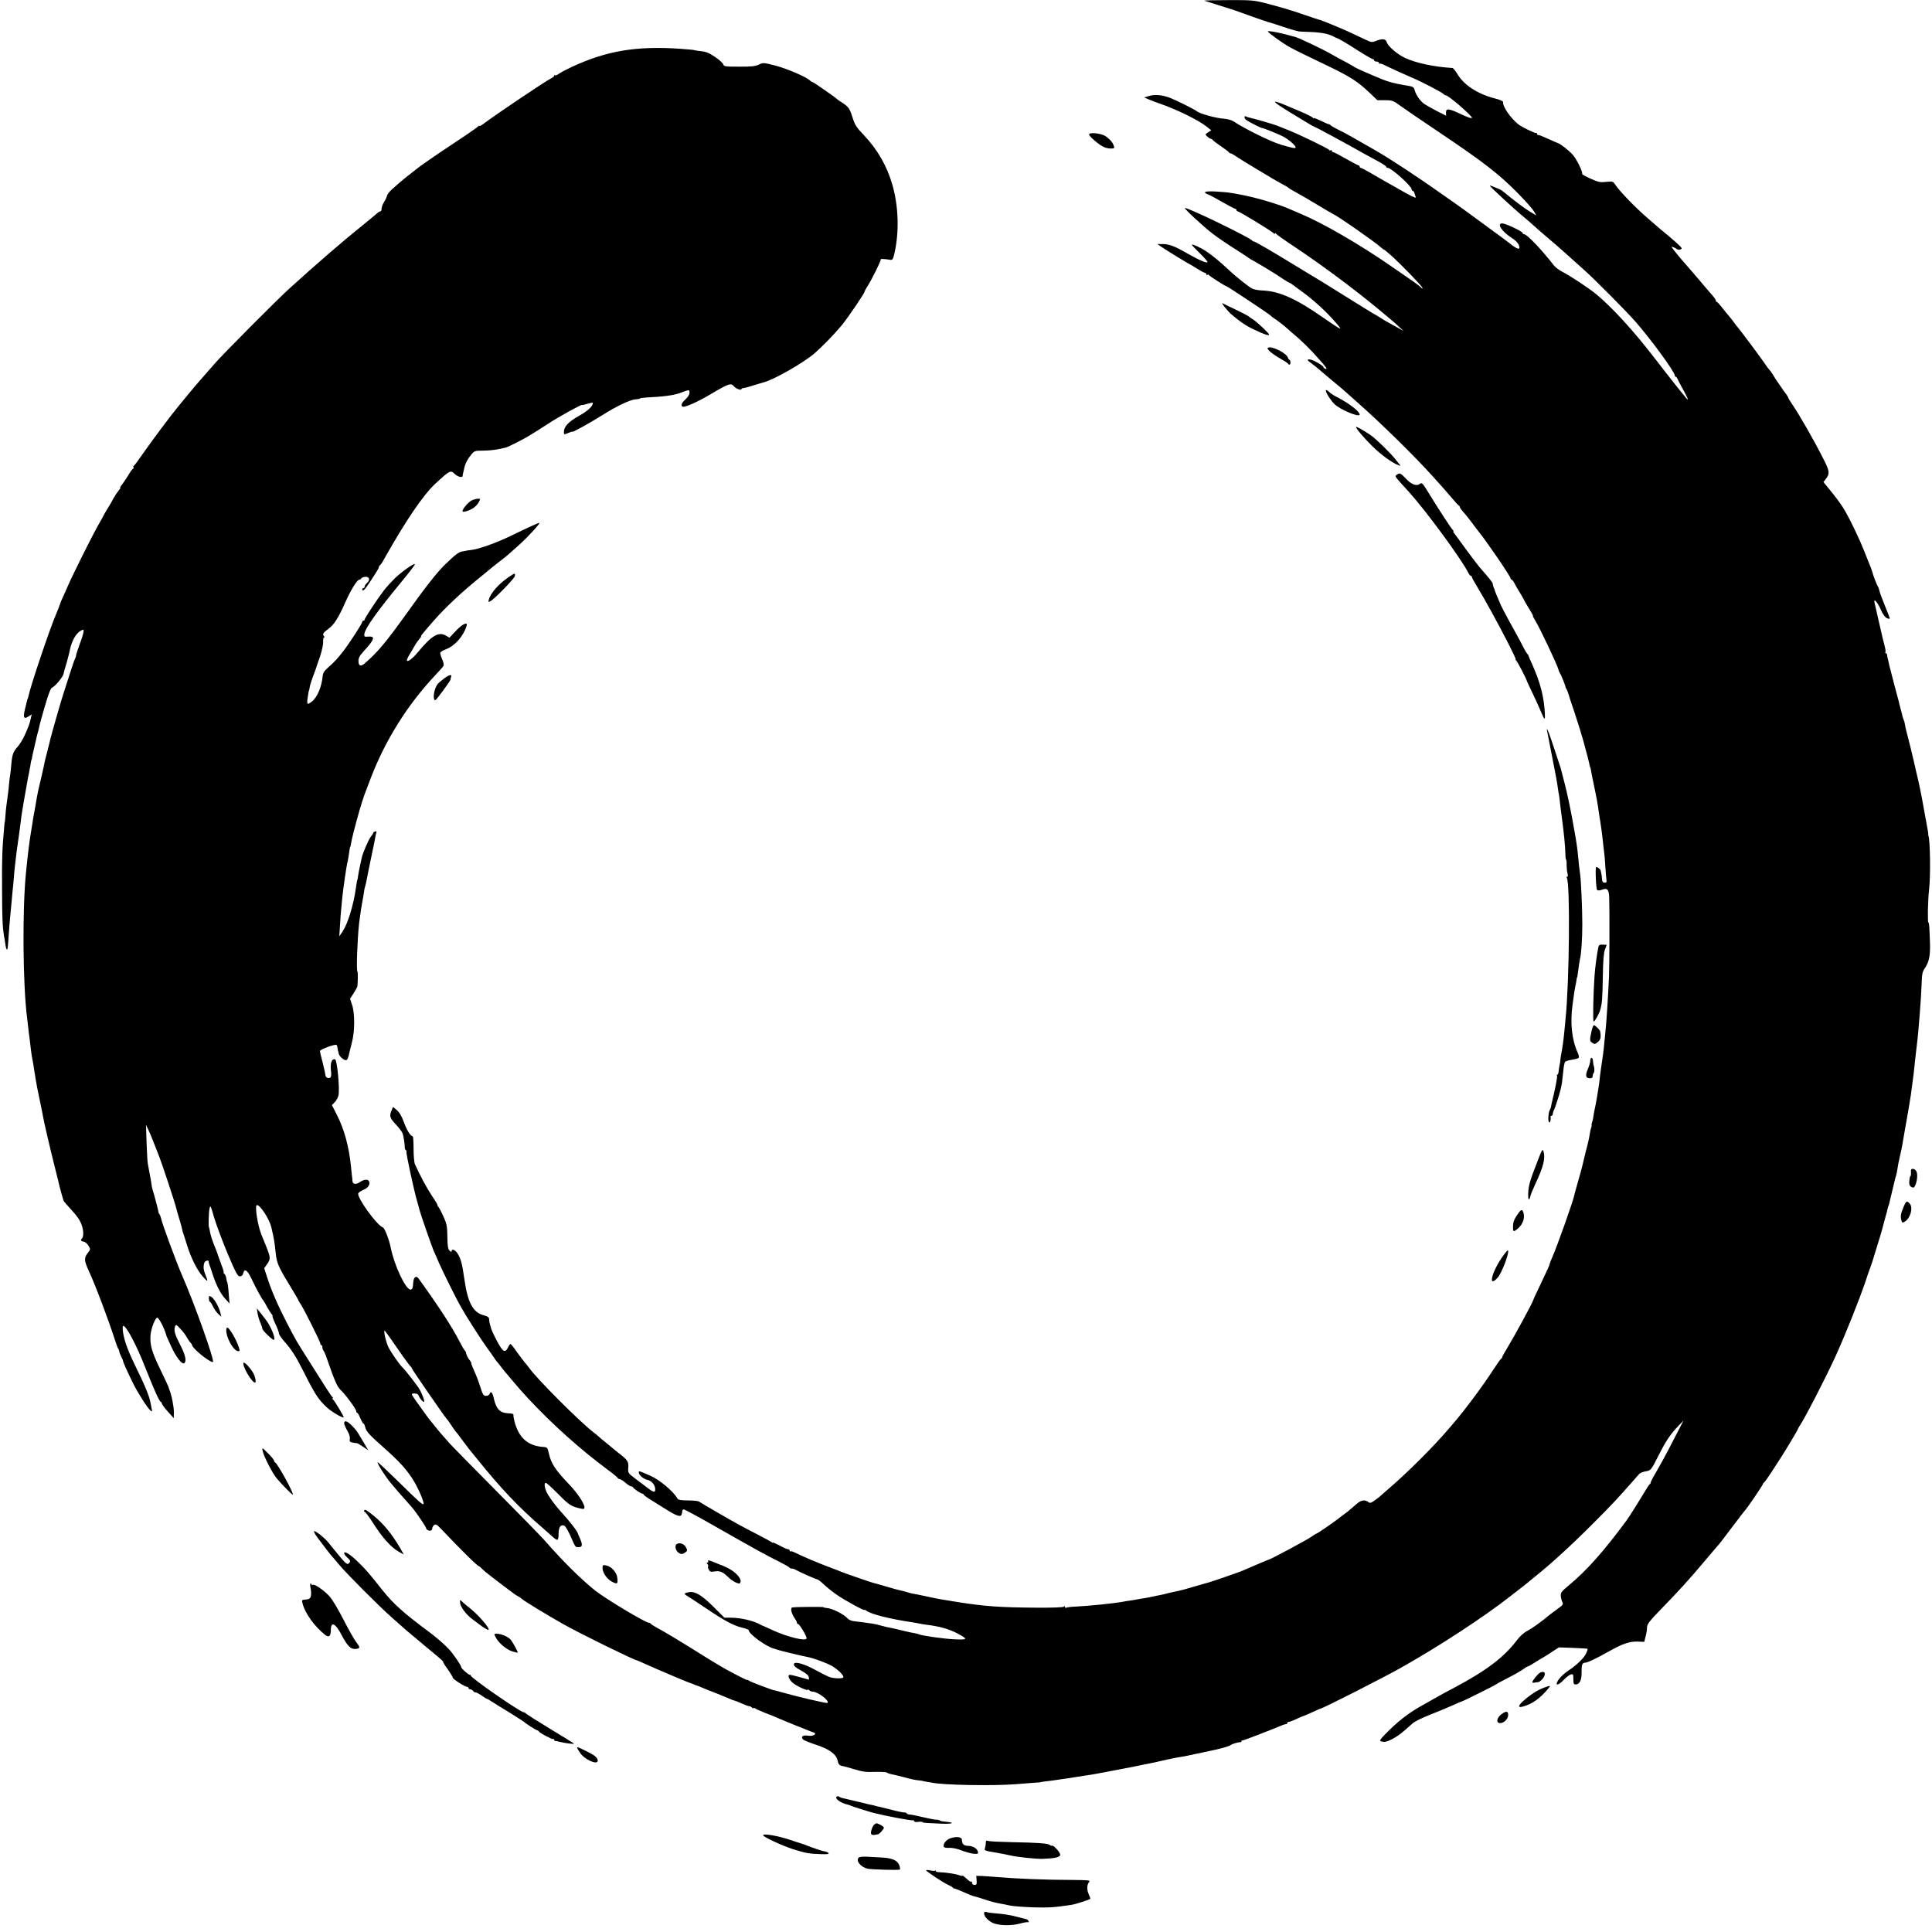 <?xml version="1.0" standalone="no"?>
<!DOCTYPE svg PUBLIC "-//W3C//DTD SVG 20010904//EN"
 "http://www.w3.org/TR/2001/REC-SVG-20010904/DTD/svg10.dtd">
<svg version="1.0" xmlns="http://www.w3.org/2000/svg"
 width="1600pt" height="1600pt" viewBox="0 0 1600 1600"
 preserveAspectRatio="xMidYMid meet">
<g transform="translate(0,1600) scale(0.1,-0.1)"
fill="#000000" stroke="none">
<path d="M9975 15994 c6 -2 60 -19 120 -38 61 -19 124 -39 140 -45 91 -33 241
-86 248 -87 4 -1 8 -2 10 -4 1 -1 9 -3 17 -5 8 -1 56 -17 107 -34 50 -17 102
-33 115 -35 13 -3 23 -5 23 -6 0 -1 44 -3 99 -5 94 -4 147 -15 191 -38 11 -6
22 -12 25 -12 12 -2 79 -41 180 -106 60 -38 114 -69 120 -69 5 0 10 -4 10 -10
0 -5 9 -10 20 -10 11 0 20 -5 20 -12 0 -6 3 -9 6 -5 3 3 22 -3 42 -13 39 -20
156 -73 232 -106 70 -29 233 -114 251 -130 8 -8 19 -14 24 -14 21 0 215 -168
215 -186 0 -8 -38 5 -109 39 -84 39 -106 40 -106 5 l1 -26 -76 38 c-41 22 -88
48 -103 58 -34 23 -71 76 -81 114 -6 28 -14 32 -81 42 -73 12 -136 28 -180 46
-99 40 -222 94 -231 101 -6 5 -40 24 -75 43 -35 18 -92 49 -126 69 -77 44
-280 140 -303 143 -3 0 -23 6 -45 12 -73 21 -175 40 -175 32 0 -10 126 -101
184 -132 28 -15 80 -42 116 -59 36 -17 124 -60 197 -95 188 -91 244 -127 344
-221 l66 -63 64 0 c61 0 67 -3 136 -53 39 -28 176 -122 305 -208 378 -254 503
-351 663 -514 61 -62 119 -128 129 -146 l19 -33 -49 29 c-41 24 -142 99 -219
164 -12 10 -27 20 -35 23 -8 4 -33 14 -55 23 -39 16 -38 14 32 -52 80 -76 180
-166 233 -209 19 -16 51 -43 70 -61 19 -17 46 -41 60 -53 14 -11 45 -39 70
-60 25 -21 56 -48 69 -59 12 -11 57 -51 99 -88 42 -37 98 -88 126 -113 79 -70
344 -337 416 -419 129 -146 330 -421 330 -451 0 -5 4 -10 8 -10 4 0 13 -12 19
-27 7 -16 25 -50 41 -78 15 -27 32 -59 36 -70 6 -18 5 -18 -7 -5 -20 22 -159
197 -257 325 -183 238 -360 431 -495 542 -62 50 -214 151 -278 183 -27 14 -58
38 -70 54 -95 123 -221 256 -244 256 -7 0 -13 4 -13 10 0 13 -142 80 -169 80
-48 0 -4 -67 78 -120 31 -19 53 -42 60 -61 15 -43 -11 -37 -79 18 -8 6 -42 32
-75 56 -33 24 -121 88 -195 143 -74 54 -154 113 -178 129 -24 17 -73 51 -110
77 -188 134 -439 299 -552 363 -178 103 -251 144 -305 170 -33 16 -63 34 -66
38 -3 5 -9 8 -13 8 -3 -1 -33 12 -66 28 -33 16 -60 26 -60 23 0 -4 -4 -2 -8 3
-4 6 -43 26 -87 45 -44 18 -104 44 -132 56 -29 13 -65 26 -80 30 -46 11 13
-29 255 -174 29 -18 55 -32 58 -32 2 0 62 -31 132 -69 128 -69 171 -93 272
-150 30 -17 85 -47 123 -67 37 -20 67 -40 67 -45 0 -5 5 -9 12 -9 30 0 198
-151 198 -177 0 -7 4 -13 9 -13 5 0 11 -8 14 -17 2 -10 8 -26 12 -35 5 -12
-25 1 -91 38 -55 31 -124 70 -154 87 -30 17 -88 50 -128 74 -41 24 -78 43 -83
43 -5 0 -9 5 -9 10 0 6 -4 10 -9 10 -4 0 -51 25 -104 55 -52 30 -100 55 -106
55 -6 0 -11 5 -11 11 0 5 -4 8 -9 5 -5 -4 -11 -3 -13 2 -4 10 -236 123 -333
162 -44 17 -89 36 -100 40 -23 10 -191 58 -223 65 -12 2 -26 6 -31 10 -18 11
-20 -12 -2 -27 18 -15 128 -71 133 -68 4 2 101 -36 163 -65 48 -22 115 -78
115 -96 0 -11 -27 -5 -125 24 -85 26 -295 129 -388 191 -16 11 -51 21 -81 23
-67 4 -206 43 -226 63 -10 10 -167 89 -216 108 -66 26 -129 32 -179 17 l-40
-12 40 -17 c22 -9 65 -26 95 -36 130 -44 315 -135 378 -185 l43 -34 -26 -17
c-26 -17 -26 -17 -6 -35 11 -11 24 -19 30 -19 5 0 11 -4 13 -8 2 -4 32 -28 68
-52 36 -25 67 -48 68 -52 2 -5 8 -8 14 -8 5 0 28 -13 51 -29 23 -15 85 -54
137 -85 52 -31 102 -61 110 -66 33 -21 146 -85 155 -89 6 -2 17 -9 25 -16 8
-7 40 -26 70 -42 30 -16 107 -61 170 -99 63 -38 119 -71 124 -73 41 -17 352
-234 404 -281 12 -11 22 -19 22 -16 0 2 26 -19 58 -47 83 -74 262 -259 262
-271 0 -8 -3 -8 -8 0 -4 6 -36 30 -71 55 -35 24 -114 79 -175 121 -264 183
-569 360 -756 438 -41 18 -88 38 -105 45 -59 26 -192 67 -285 90 -82 19 -119
27 -210 41 -8 1 -54 5 -102 8 -89 5 -114 -5 -63 -24 14 -5 69 -35 121 -65 53
-30 100 -55 105 -55 5 0 9 -4 9 -10 0 -5 5 -10 10 -10 12 0 267 -155 293 -178
9 -8 17 -11 17 -6 0 5 4 4 8 -2 4 -6 70 -53 147 -104 244 -163 496 -351 705
-524 46 -39 95 -80 109 -91 13 -11 40 -35 60 -54 l36 -33 -35 20 c-19 11 -57
32 -85 47 -27 15 -54 31 -60 35 -5 4 -26 17 -45 28 -37 20 -86 51 -362 223
-92 57 -176 109 -186 114 -9 6 -74 44 -142 86 -181 111 -324 194 -329 190 -2
-1 -7 1 -10 6 -19 26 -546 281 -558 270 -6 -7 163 -163 237 -218 41 -31 122
-86 180 -122 58 -37 110 -71 117 -77 7 -5 14 -10 16 -10 4 0 180 -105 217
-130 8 -5 32 -21 53 -35 21 -14 40 -25 43 -25 3 0 22 -12 42 -27 20 -16 41
-31 47 -35 112 -80 218 -177 302 -275 57 -66 48 -62 -117 52 -215 150 -355
213 -489 219 -36 1 -77 8 -91 16 -31 16 -140 103 -200 160 -60 57 -132 117
-178 147 -41 29 -122 66 -122 56 0 -3 29 -34 65 -69 36 -35 65 -68 65 -74 0
-14 -71 16 -165 70 -105 61 -156 80 -208 79 l-42 0 24 -17 c31 -23 242 -152
247 -152 2 0 28 -16 58 -35 30 -19 60 -35 66 -35 5 0 10 -5 10 -11 0 -5 4 -8
9 -5 5 4 11 3 13 -2 3 -8 135 -92 144 -92 8 0 351 -228 366 -243 7 -8 20 -18
29 -23 19 -11 85 -62 109 -84 8 -8 31 -28 50 -44 58 -47 144 -131 206 -202 69
-77 82 -96 59 -88 -8 3 -15 9 -15 13 0 11 -66 51 -99 61 -37 10 -41 -1 -8 -23
13 -9 60 -46 103 -84 44 -37 99 -84 123 -103 23 -19 55 -46 70 -60 15 -14 60
-54 101 -90 186 -164 464 -437 610 -599 41 -46 82 -91 90 -100 8 -9 40 -46 70
-81 30 -36 58 -66 63 -68 4 -2 7 -8 7 -12 0 -5 12 -22 26 -37 14 -15 46 -55
71 -88 24 -33 51 -68 59 -78 64 -78 264 -371 264 -387 0 -5 4 -10 8 -10 5 0
16 -15 25 -32 9 -18 28 -51 42 -73 14 -22 30 -51 37 -65 7 -14 27 -49 45 -77
18 -29 31 -53 28 -53 -3 0 5 -17 18 -37 39 -63 186 -374 193 -407 2 -10 7 -23
12 -30 9 -10 47 -105 47 -116 0 -3 4 -11 8 -17 5 -7 10 -21 13 -30 2 -10 27
-85 55 -168 27 -82 59 -184 70 -225 26 -94 51 -190 54 -210 2 -8 4 -15 5 -15
1 0 3 -9 5 -20 6 -37 15 -79 34 -170 10 -49 22 -110 25 -135 3 -25 8 -56 10
-70 12 -68 27 -178 31 -224 3 -28 8 -67 10 -87 3 -20 8 -74 10 -120 3 -46 7
-94 9 -106 4 -18 0 -23 -15 -23 -13 0 -20 7 -21 23 -2 26 -5 49 -8 60 -1 4 -3
12 -4 17 -1 10 -25 30 -37 30 -9 0 -2 -181 8 -191 5 -5 21 -4 41 3 44 17 57 1
59 -70 3 -106 2 -557 -2 -652 -8 -170 -20 -365 -30 -458 -13 -139 -17 -170
-21 -197 -11 -71 -24 -163 -29 -215 -5 -43 -25 -163 -35 -210 -6 -25 -12 -58
-14 -75 -2 -16 -6 -37 -10 -46 -4 -9 -6 -20 -5 -25 1 -5 0 -16 -4 -24 -3 -8
-8 -28 -10 -45 -7 -42 -15 -80 -34 -150 -8 -33 -16 -67 -18 -75 -7 -34 -38
-149 -56 -209 -10 -34 -21 -73 -23 -85 -10 -49 -141 -419 -182 -511 -10 -22
-19 -45 -20 -51 -2 -14 -17 -45 -85 -189 -29 -60 -53 -112 -53 -115 -5 -21
-147 -283 -214 -394 -23 -37 -42 -72 -42 -76 0 -5 -3 -10 -8 -12 -4 -1 -32
-41 -63 -88 -84 -131 -236 -335 -328 -442 -11 -13 -29 -34 -41 -48 -126 -148
-338 -360 -495 -495 -38 -33 -72 -62 -75 -66 -3 -3 -22 -18 -43 -33 -26 -20
-41 -25 -50 -19 -32 26 -62 23 -102 -12 -64 -56 -80 -69 -110 -90 -15 -11 -39
-29 -54 -41 -40 -31 -161 -114 -167 -114 -3 0 -25 -13 -49 -30 -39 -27 -333
-184 -345 -185 -4 0 -89 -36 -225 -95 -28 -12 -257 -91 -275 -95 -8 -2 -60
-17 -116 -33 -55 -17 -114 -33 -130 -36 -16 -3 -49 -10 -74 -16 -25 -7 -54
-13 -65 -16 -11 -2 -31 -6 -45 -9 -56 -12 -76 -16 -100 -20 -14 -2 -41 -6 -60
-10 -19 -4 -46 -8 -60 -10 -14 -2 -38 -5 -55 -9 -81 -15 -288 -36 -396 -41
-37 -1 -72 -6 -78 -9 -6 -4 -11 -1 -11 6 0 8 -3 9 -8 3 -4 -7 -91 -10 -237 -9
-291 2 -419 11 -635 45 -163 26 -159 25 -275 50 -55 12 -107 22 -115 23 -8 2
-25 6 -37 10 -12 4 -30 9 -40 11 -26 5 -119 31 -178 49 -27 8 -52 15 -55 15
-7 0 -239 80 -265 91 -11 5 -56 22 -100 39 -96 35 -236 95 -287 121 -20 10
-39 16 -42 13 -3 -4 -6 -1 -6 5 0 7 -6 12 -14 12 -8 0 -40 14 -70 31 -31 16
-56 27 -56 24 0 -3 -6 -1 -13 5 -6 5 -59 34 -117 64 -135 69 -184 97 -321 176
-111 65 -131 76 -159 94 -8 6 -50 10 -93 10 -65 1 -80 4 -89 19 -31 56 -147
153 -223 186 -96 42 -95 42 -95 27 0 -21 38 -54 70 -61 36 -8 63 -39 66 -75 2
-34 -12 -32 -66 10 -19 14 -63 48 -98 74 -62 47 -62 48 -59 92 4 49 -5 63 -78
119 -21 17 -49 39 -61 50 -13 11 -36 30 -51 42 -15 12 -37 30 -48 40 -11 10
-33 29 -50 41 -117 91 -473 447 -533 534 -9 13 -24 31 -33 41 -9 10 -39 50
-66 87 -26 38 -51 69 -55 70 -4 0 -13 -12 -20 -27 -24 -51 -43 -41 -91 49 -25
46 -48 97 -52 113 -5 17 -9 33 -10 38 -2 4 -3 17 -4 30 -1 18 -10 25 -47 35
-87 23 -131 106 -158 297 -18 127 -29 170 -56 213 -19 31 -50 44 -50 20 0 -8
-6 -6 -17 5 -13 13 -17 37 -18 114 -1 84 -5 107 -30 163 -16 36 -35 73 -43 83
-8 9 -12 17 -9 17 3 0 -18 36 -48 80 -45 69 -95 162 -139 259 -6 13 -11 71
-11 127 0 57 -3 104 -7 104 -18 0 -48 48 -73 116 -18 50 -37 82 -58 100 l-32
27 -12 -29 c-20 -47 -15 -63 36 -117 27 -29 52 -62 56 -75 8 -28 18 -90 17
-114 0 -10 4 -20 9 -23 5 -4 7 -10 5 -14 -5 -8 63 -324 89 -411 9 -30 17 -62
19 -70 8 -33 100 -297 116 -335 10 -22 31 -69 46 -105 33 -75 142 -295 177
-356 49 -88 161 -262 215 -338 31 -43 62 -86 67 -95 6 -9 12 -18 15 -21 3 -3
21 -25 40 -50 19 -25 37 -47 40 -50 3 -3 28 -32 55 -65 163 -196 390 -418 620
-606 44 -36 116 -92 160 -125 44 -32 84 -65 88 -71 4 -7 14 -13 20 -13 7 0 28
-13 47 -30 19 -16 40 -29 47 -30 6 0 13 -3 15 -7 5 -12 66 -53 78 -53 5 0 10
-3 10 -7 0 -5 30 -26 66 -48 36 -22 86 -54 112 -70 81 -52 123 -69 133 -54 5
8 9 22 9 32 0 9 6 17 13 17 6 0 116 -59 242 -131 364 -207 437 -247 555 -306
41 -21 77 -41 78 -45 2 -5 10 -8 18 -8 8 0 22 -4 32 -10 34 -19 171 -80 181
-80 5 0 29 -18 53 -41 23 -22 70 -60 103 -83 61 -44 235 -139 235 -129 0 3 6
1 13 -5 36 -29 193 -69 381 -97 21 -3 48 -8 60 -11 12 -2 37 -7 56 -9 108 -13
191 -36 260 -73 89 -48 86 -53 -25 -48 -90 4 -278 31 -296 42 -4 2 -20 6 -36
9 -15 2 -46 9 -68 14 -59 15 -138 33 -155 35 -8 2 -34 8 -56 14 -23 7 -54 14
-70 16 -52 8 -118 16 -153 20 -19 2 -42 12 -51 22 -30 35 -127 84 -172 87 -16
1 -28 4 -28 7 0 4 -222 3 -258 -2 -19 -2 -8 -51 18 -88 11 -15 20 -33 20 -39
0 -6 4 -11 10 -11 11 0 70 -98 70 -117 0 -29 -158 9 -289 70 -36 17 -68 31
-71 32 -3 0 -14 6 -25 12 -59 32 -163 56 -243 56 l-53 0 -87 87 c-97 97 -152
131 -202 125 -42 -6 -50 -14 -25 -28 11 -6 82 -52 157 -103 157 -106 231 -146
306 -164 28 -6 52 -16 52 -20 0 -32 151 -141 213 -154 7 -2 19 -6 27 -9 16 -6
209 -53 250 -60 48 -9 156 -49 200 -74 50 -29 102 -81 94 -94 -7 -13 -83 -10
-119 4 -17 7 -69 33 -116 59 -84 46 -161 69 -172 51 -10 -15 7 -31 63 -61 36
-20 56 -37 58 -51 2 -11 2 -21 0 -21 -2 0 -35 9 -73 20 -38 11 -76 20 -82 20
-22 0 -14 -30 15 -60 25 -27 132 -78 132 -63 0 4 5 2 12 -5 7 -7 20 -12 30
-12 42 0 144 -79 120 -93 -7 -5 -267 56 -377 88 -33 10 -60 17 -60 16 0 -5
-201 71 -212 80 -7 6 -13 9 -13 6 0 -5 -58 24 -175 87 -27 15 -93 54 -145 86
-226 142 -364 225 -435 263 -22 12 -43 26 -46 30 -3 5 -10 8 -15 8 -25 -2
-356 197 -443 265 -119 95 -270 244 -427 424 -27 30 -205 213 -396 405 -191
193 -360 364 -375 381 -54 60 -102 115 -130 151 -15 20 -33 41 -38 47 -10 10
-83 112 -133 183 -28 40 -28 43 3 43 15 0 28 -7 32 -17 8 -23 33 -53 44 -53
10 0 -16 71 -40 110 -15 26 -121 161 -132 170 -22 16 -103 132 -123 175 -20
41 -41 135 -31 135 4 0 68 -90 150 -210 33 -47 63 -86 67 -88 4 -2 8 -8 8 -13
0 -8 275 -406 289 -419 4 -3 20 -25 36 -50 16 -25 32 -47 35 -50 4 -3 33 -41
65 -85 33 -44 64 -85 70 -91 5 -7 26 -31 45 -55 197 -245 347 -403 540 -569
41 -36 81 -71 88 -78 40 -36 47 -33 48 25 1 55 14 76 43 70 14 -2 43 -54 76
-134 10 -24 22 -44 27 -44 50 -8 58 9 32 68 -9 21 -18 40 -18 43 -5 20 -69
103 -140 180 -52 57 -107 133 -122 169 -16 39 -18 71 -4 71 6 0 52 -42 103
-93 89 -91 109 -104 190 -121 21 -5 27 -3 27 11 0 31 -56 115 -120 183 -124
130 -155 178 -175 265 -11 47 -13 50 -46 52 -128 9 -202 75 -238 210 -6 23
-10 48 -9 55 2 9 -12 13 -47 14 -63 3 -95 35 -114 117 -12 56 -26 72 -37 42
-4 -8 -17 -15 -29 -15 -20 0 -27 10 -45 67 -21 65 -31 91 -64 166 -8 17 -14
35 -13 38 1 4 -5 15 -14 25 -14 17 -30 50 -30 64 0 3 -6 12 -13 20 -7 8 -26
43 -44 77 -57 112 -171 287 -334 513 -22 31 -44 14 -46 -35 -2 -39 -8 -55 -22
-55 -41 0 -137 205 -165 352 -13 64 -50 158 -64 163 -48 15 -217 248 -204 282
3 8 23 21 44 30 39 15 59 49 44 72 -10 17 -44 13 -75 -9 -31 -22 -60 -18 -61
9 0 9 -2 27 -4 41 -1 14 -6 52 -9 85 -16 158 -55 303 -116 422 l-41 81 25 26
c13 15 26 39 29 54 12 58 -11 293 -28 299 -28 8 -42 -32 -34 -97 6 -43 -1 -61
-22 -58 -15 2 -23 11 -25 28 -1 14 -12 61 -23 104 -12 44 -21 85 -21 92 0 13
127 60 137 50 4 -3 7 -16 9 -29 1 -12 3 -22 4 -22 1 0 3 -9 5 -20 4 -22 40
-55 60 -55 11 0 20 19 30 70 2 8 11 44 20 80 24 89 24 239 1 307 l-17 52 28
43 c15 24 30 50 32 58 5 24 6 122 1 125 -10 6 -1 262 14 400 5 45 22 157 30
195 3 14 7 41 10 60 2 19 7 42 10 50 3 8 7 26 10 40 2 14 18 93 35 175 18 83
34 164 37 180 2 17 7 38 10 47 4 13 1 16 -10 12 -9 -3 -16 -9 -16 -14 0 -4 -9
-17 -19 -29 -17 -20 -68 -138 -75 -174 -1 -6 -8 -38 -15 -69 -7 -32 -14 -70
-16 -85 -2 -16 -4 -28 -5 -28 -2 0 -7 -27 -13 -72 -21 -145 -67 -294 -112
-361 l-25 -36 5 80 c4 74 6 104 20 244 8 77 35 261 41 283 3 10 8 35 11 55 9
65 11 77 13 77 2 0 6 18 14 64 9 46 63 245 83 306 10 28 18 52 18 55 2 6 5 14
57 150 120 312 303 603 528 843 36 38 69 75 73 83 4 8 0 31 -12 56 -10 23 -17
47 -14 54 2 6 24 19 48 28 73 28 143 107 169 193 12 38 -34 16 -90 -43 l-52
-55 -29 17 c-61 35 -118 1 -233 -138 -45 -55 -90 -87 -90 -65 0 7 11 30 25 52
13 22 31 54 41 70 9 17 26 40 37 53 11 12 18 22 14 22 -6 0 6 16 101 125 97
112 245 250 401 375 24 19 52 42 61 50 9 8 45 37 81 65 74 57 63 48 171 145
74 67 177 180 164 180 -8 0 -94 -39 -236 -108 -127 -61 -266 -110 -330 -117
-19 -2 -35 -4 -35 -5 0 -1 -15 -3 -33 -6 -31 -4 -59 -24 -151 -114 -59 -56
-169 -197 -311 -397 -171 -239 -247 -330 -352 -419 -26 -22 -44 -20 -48 6 -5
36 3 54 43 98 88 95 97 124 40 120 -34 -3 -38 -1 -36 19 5 49 101 184 322 452
56 68 100 126 97 129 -9 9 -115 -67 -170 -121 -29 -29 -68 -72 -87 -97 -50
-65 -159 -229 -159 -240 0 -6 -4 -10 -10 -10 -5 0 -10 -4 -10 -10 0 -13 -103
-172 -155 -240 -49 -63 -74 -91 -130 -140 -30 -26 -41 -45 -43 -70 -8 -88 -45
-175 -88 -209 -37 -29 -43 -27 -38 17 5 40 12 77 14 77 1 0 3 11 5 25 2 14 14
52 26 85 13 33 24 65 26 70 1 6 16 49 33 97 16 49 28 103 26 123 -1 19 2 35 7
35 5 0 5 6 -1 13 -13 16 -7 26 40 61 46 34 81 91 137 216 45 103 99 190 118
190 6 0 13 5 15 10 2 6 16 11 32 13 36 3 44 -26 15 -51 -10 -9 -19 -22 -19
-29 0 -7 -4 -13 -10 -13 -5 0 -10 -4 -10 -10 0 -25 22 -5 62 58 64 97 75 116
76 126 0 5 4 12 9 15 5 3 21 26 34 51 180 320 323 530 425 625 119 110 126
114 160 80 23 -23 63 -34 65 -17 0 4 2 14 4 22 2 8 7 28 10 44 8 37 28 76 60
114 24 28 30 30 93 30 37 0 93 5 124 11 32 7 61 13 65 14 17 3 150 70 198 100
28 16 95 60 150 95 91 60 285 167 285 158 0 -2 20 2 45 10 25 7 45 11 45 8 0
-28 -40 -66 -115 -108 -89 -50 -125 -89 -125 -134 0 -22 1 -22 35 -8 19 8 35
13 35 11 0 -8 142 70 245 135 122 77 235 131 281 133 19 1 34 4 34 7 0 3 24 6
53 8 141 7 225 18 278 37 80 30 79 30 79 3 0 -15 -13 -37 -34 -56 -33 -30 -41
-54 -21 -60 21 -6 126 41 238 108 142 84 161 90 185 61 17 -21 62 -37 62 -23
0 4 9 8 21 9 12 1 51 12 87 24 37 11 72 22 77 23 80 19 330 161 423 242 64 56
165 160 222 229 52 63 199 280 190 280 -2 0 8 18 22 41 40 62 118 221 112 227
-5 5 41 2 81 -5 16 -2 21 6 32 52 41 178 35 394 -18 574 -44 152 -123 289
-233 405 -64 67 -76 85 -97 152 -24 76 -32 87 -108 134 -9 6 -18 13 -21 16
-12 13 -193 139 -200 139 -5 0 -15 6 -22 13 -28 29 -191 99 -287 124 -98 25
-101 25 -137 8 -30 -14 -63 -18 -163 -17 -116 0 -125 1 -132 20 -4 11 -35 39
-68 61 -45 31 -74 43 -113 47 -29 3 -55 7 -58 9 -3 2 -54 6 -115 11 -363 25
-611 -16 -899 -150 -43 -20 -91 -45 -106 -56 -15 -11 -30 -17 -34 -13 -3 3 -6
2 -6 -4 0 -5 -12 -15 -26 -22 -38 -17 -462 -302 -561 -377 -18 -14 -33 -21
-33 -17 0 4 -4 3 -8 -2 -4 -6 -81 -60 -172 -120 -91 -60 -199 -133 -240 -162
-82 -57 -81 -57 -126 -93 -18 -14 -46 -36 -64 -50 -17 -14 -41 -34 -54 -45
-12 -11 -39 -35 -60 -53 -20 -18 -39 -42 -41 -53 -2 -11 -13 -35 -25 -53 -11
-18 -20 -43 -20 -55 0 -11 -4 -21 -9 -21 -5 0 -16 -6 -23 -12 -7 -7 -60 -51
-118 -98 -178 -143 -387 -324 -614 -530 -94 -84 -554 -547 -616 -619 -30 -35
-74 -85 -96 -110 -23 -25 -70 -80 -104 -121 -34 -41 -78 -95 -98 -119 -63 -75
-224 -291 -297 -396 -38 -55 -73 -102 -77 -103 -5 -2 -6 -8 -2 -13 3 -5 2 -9
-3 -9 -4 0 -21 -23 -38 -51 -16 -28 -41 -64 -53 -80 -13 -16 -20 -29 -16 -29
4 0 -2 -10 -13 -22 -11 -13 -30 -41 -42 -63 -11 -22 -32 -58 -46 -80 -14 -22
-28 -46 -32 -54 -3 -8 -30 -56 -58 -105 -43 -76 -206 -403 -235 -471 -5 -11
-23 -51 -40 -90 -18 -38 -33 -74 -34 -80 -4 -14 -16 -45 -31 -80 -52 -119
-214 -601 -230 -683 -2 -9 -4 -17 -5 -17 -2 0 -2 -1 -23 -87 -17 -70 -10 -87
28 -62 l28 18 -7 -29 c-10 -48 -19 -72 -53 -147 -14 -31 -39 -71 -55 -90 -39
-43 -47 -66 -54 -146 -3 -37 -8 -78 -10 -92 -3 -14 -7 -46 -9 -71 -2 -26 -6
-64 -9 -85 -12 -83 -18 -131 -21 -179 -2 -27 -4 -50 -5 -50 -1 0 -3 -13 -4
-30 -17 -181 -21 -270 -19 -515 1 -257 3 -316 16 -400 3 -14 8 -47 12 -73 8
-53 17 -55 21 -5 11 150 15 209 19 243 2 22 7 69 10 105 3 36 7 81 9 100 3 19
7 71 11 115 3 44 8 91 10 105 2 14 6 52 10 85 4 32 8 66 10 75 3 16 13 92 21
150 9 76 15 116 19 140 3 14 7 39 9 55 6 35 34 191 39 220 3 11 8 38 12 60 5
22 9 48 10 58 2 9 3 18 4 20 2 1 5 13 7 26 2 14 11 54 20 90 9 37 17 74 19 84
2 10 7 27 10 37 3 10 8 29 10 42 2 13 23 89 47 171 31 106 48 149 60 153 22 7
87 85 93 110 2 11 13 51 25 89 11 39 23 84 26 100 12 66 40 128 73 157 20 17
37 26 42 21 6 -6 -5 -48 -26 -104 -19 -52 -35 -100 -35 -107 0 -7 -4 -20 -10
-30 -5 -9 -25 -69 -45 -132 -20 -63 -43 -133 -50 -155 -17 -50 -104 -354 -109
-380 -2 -11 -14 -58 -26 -105 -13 -47 -24 -94 -25 -105 -2 -11 -11 -51 -20
-90 -9 -38 -18 -77 -20 -85 -2 -8 -6 -26 -9 -40 -7 -31 -15 -75 -21 -115 -3
-16 -7 -41 -10 -55 -3 -14 -8 -41 -11 -60 -2 -19 -9 -60 -14 -90 -16 -94 -28
-185 -45 -360 -31 -308 -26 -928 10 -1205 3 -22 7 -60 10 -85 2 -25 7 -61 10
-80 2 -19 7 -57 10 -85 3 -27 8 -59 10 -70 3 -11 7 -38 11 -60 3 -22 8 -51 10
-65 3 -14 6 -36 8 -50 7 -44 16 -92 37 -190 11 -52 22 -106 24 -120 4 -32 67
-301 101 -434 14 -55 27 -108 29 -116 8 -41 38 -146 43 -157 4 -6 27 -33 52
-60 58 -62 84 -100 98 -142 15 -44 15 -94 0 -109 -14 -14 -7 -22 19 -26 10 -2
26 -16 36 -33 17 -29 17 -31 -5 -58 -33 -42 -32 -65 6 -147 55 -119 160 -395
224 -593 9 -27 18 -52 22 -55 3 -3 6 -13 8 -22 1 -9 9 -30 17 -45 8 -15 15
-32 15 -36 0 -10 29 -74 81 -181 40 -81 119 -205 146 -228 14 -11 15 -9 8 21
-4 18 -8 39 -9 45 -10 57 -46 143 -131 316 -60 124 -91 210 -98 283 -2 20 -1
37 4 37 25 0 109 -159 182 -345 71 -180 118 -285 129 -285 4 0 8 -6 8 -12 0
-7 22 -38 50 -68 l49 -55 1 50 c0 45 -19 144 -37 185 -3 8 -7 20 -8 25 -2 6
-32 71 -68 145 -70 145 -85 198 -81 277 3 57 41 156 58 150 16 -5 64 -102 75
-152 1 -3 17 -38 36 -80 42 -93 93 -159 111 -144 21 17 9 70 -35 154 -44 86
-53 118 -41 150 7 18 10 17 44 -20 21 -22 45 -53 53 -70 9 -16 22 -35 29 -43
8 -7 14 -16 14 -20 0 -26 141 -142 173 -142 20 0 -151 481 -258 725 -46 106
-164 425 -171 465 -3 13 -9 29 -14 35 -4 5 -8 12 -7 15 1 5 -39 159 -50 190
-3 8 -7 29 -9 45 -2 17 -6 41 -9 55 -3 14 -8 40 -11 59 -3 18 -8 43 -10 55 -3
11 -7 89 -10 171 l-5 150 19 -40 c11 -22 34 -78 52 -125 18 -47 37 -94 41
-105 13 -29 130 -383 134 -404 2 -10 13 -48 24 -86 12 -37 23 -79 27 -94 6
-31 9 -41 17 -61 3 -8 15 -46 27 -85 29 -96 82 -203 126 -253 20 -24 39 -41
41 -39 2 2 -5 24 -15 48 -18 44 -20 73 -9 103 6 16 39 23 35 9 0 -5 2 -15 5
-23 3 -8 16 -44 27 -80 30 -93 66 -163 106 -207 l35 -38 -6 70 c-4 64 -11 110
-15 110 -1 0 -4 13 -6 30 -3 16 -11 33 -17 37 -7 4 -9 8 -5 8 4 0 -4 30 -19
67 -14 38 -26 73 -28 78 -1 6 -8 24 -14 40 -32 76 -49 128 -55 170 -2 11 -4
20 -5 20 -6 0 -3 125 4 155 7 33 9 29 39 -75 18 -60 68 -194 111 -297 68 -160
83 -188 101 -188 15 0 24 8 28 25 11 43 34 28 70 -47 36 -77 87 -170 97 -178
3 -3 16 -25 29 -50 14 -25 31 -53 39 -62 8 -10 11 -18 8 -18 -3 0 7 -28 23
-63 17 -34 30 -70 30 -79 0 -10 21 -41 46 -69 60 -67 99 -130 161 -254 90
-179 119 -224 187 -288 38 -36 133 -93 142 -85 5 5 -77 141 -90 150 -7 5 -7 8
-1 8 6 0 6 3 0 8 -10 6 -56 78 -227 350 -77 122 -74 116 -157 276 -69 133
-126 264 -160 372 l-23 71 26 37 c28 42 27 52 -12 150 -16 39 -33 80 -37 91
-33 82 -57 245 -37 245 28 0 103 -116 119 -183 23 -99 27 -123 37 -222 8 -72
23 -108 102 -238 46 -75 84 -140 84 -143 0 -3 9 -18 19 -33 26 -37 164 -313
164 -328 0 -7 4 -13 9 -13 4 0 8 -8 8 -18 0 -10 4 -22 9 -27 4 -6 13 -23 19
-40 72 -208 94 -259 121 -284 38 -34 131 -160 131 -177 0 -8 4 -14 8 -14 4 0
16 -20 26 -45 11 -25 22 -45 27 -45 4 0 10 -14 14 -30 7 -34 34 -63 149 -165
134 -118 201 -192 256 -285 40 -67 86 -178 77 -186 -8 -8 -43 24 -215 193 -86
84 -159 153 -164 153 -11 0 57 -109 105 -168 34 -41 81 -96 175 -201 33 -36
122 -168 122 -179 0 -12 29 -24 41 -16 5 3 9 11 9 18 0 8 7 19 15 26 13 11 23
5 62 -36 165 -174 297 -304 309 -304 2 0 17 -12 32 -28 15 -15 77 -64 137
-109 61 -46 115 -87 121 -91 5 -5 21 -15 35 -22 13 -7 26 -16 29 -20 9 -12
214 -137 346 -211 136 -77 589 -299 608 -299 2 0 37 -15 78 -34 70 -32 348
-150 358 -152 3 0 18 -6 33 -12 16 -7 30 -12 31 -12 2 0 21 -8 42 -17 22 -9
41 -17 44 -18 13 -4 133 -52 179 -72 18 -9 39 -16 45 -17 6 -1 33 -12 60 -24
27 -12 54 -22 60 -22 7 0 17 -5 24 -12 7 -7 12 -8 12 -4 0 5 6 4 13 -2 6 -5
44 -22 82 -37 39 -14 79 -31 90 -36 44 -20 291 -120 302 -123 49 -10 13 -39
-38 -30 -40 6 -58 -8 -40 -30 6 -8 56 -28 111 -46 109 -36 166 -78 177 -131 6
-31 16 -42 48 -46 10 -2 54 -14 96 -27 62 -19 94 -23 165 -20 49 1 93 -1 99
-6 5 -4 24 -11 40 -14 17 -3 55 -12 85 -20 74 -20 109 -28 145 -31 17 -2 30
-4 30 -5 0 -1 11 -3 25 -5 14 -2 35 -6 47 -8 84 -20 507 -28 693 -13 58 5 128
10 155 12 28 1 50 4 50 4 0 1 11 3 25 5 57 5 313 44 415 61 17 3 41 7 55 10
14 2 59 11 100 19 41 8 89 17 105 20 41 8 125 24 155 31 14 3 36 7 50 10 14 2
63 13 110 24 47 11 102 22 124 26 21 3 46 7 55 9 9 2 81 17 161 34 141 29 204
46 225 61 12 9 67 24 78 22 4 -1 7 2 7 6 0 5 6 9 13 9 9 0 219 81 332 128 11
4 23 7 28 7 4 -1 7 3 7 8 0 6 6 10 13 10 7 0 33 10 57 21 24 12 49 22 54 24 6
1 42 16 79 33 38 18 71 32 73 32 16 0 530 261 669 340 316 178 681 417 901
589 39 31 86 67 104 81 18 14 38 30 44 35 6 6 34 28 61 50 128 102 308 267
480 440 152 152 204 208 320 340 28 32 56 63 62 70 7 7 30 16 51 20 45 7 45 8
116 148 56 110 92 162 159 232 l39 40 -65 -125 c-76 -149 -116 -222 -168 -312
-22 -36 -39 -71 -39 -76 0 -6 -3 -12 -8 -14 -4 -1 -27 -37 -51 -78 -39 -65
-121 -196 -143 -225 -190 -257 -330 -414 -479 -537 -57 -47 -65 -58 -63 -85 1
-17 7 -40 13 -51 9 -18 4 -25 -41 -57 -28 -21 -56 -42 -62 -46 -70 -59 -147
-114 -185 -134 -30 -15 -63 -44 -89 -79 -105 -139 -251 -250 -506 -386 -95
-50 -117 -62 -203 -111 -21 -12 -58 -33 -83 -47 -108 -60 -202 -134 -301 -237
-39 -40 -46 -51 -32 -56 9 -3 23 -5 32 -4 30 2 106 44 151 84 25 21 60 52 79
69 18 16 84 48 145 72 61 24 144 58 184 76 41 19 76 34 79 34 7 0 277 134 283
141 3 3 34 20 69 38 86 44 131 70 163 92 14 11 29 19 33 19 3 0 31 16 61 35
30 19 56 35 58 35 2 0 33 20 70 44 l66 43 118 -4 c64 -3 119 -6 120 -8 2 -2
-4 -20 -13 -39 -18 -39 -82 -99 -149 -143 -42 -28 -81 -69 -92 -97 -11 -29 20
-17 57 23 20 21 46 40 58 44 19 5 21 1 21 -39 0 -35 3 -44 18 -44 33 0 51 35
50 98 -1 64 5 82 28 82 20 0 92 34 195 92 116 65 172 85 240 83 l56 -2 11 44
c7 24 12 58 12 76 1 27 18 50 123 158 145 149 232 245 356 393 51 60 97 115
104 122 19 21 28 32 127 164 52 69 97 127 100 130 15 13 150 212 150 220 0 4
4 10 8 12 5 1 30 37 57 78 26 41 63 98 81 125 49 76 144 235 144 241 0 3 8 18
18 32 38 55 212 392 294 572 74 161 197 468 248 620 17 52 35 104 40 115 5 11
23 67 40 125 18 58 37 121 43 140 6 19 12 40 13 45 1 6 12 46 24 90 12 44 24
86 25 95 2 8 4 15 5 15 1 0 3 7 5 15 2 8 13 56 25 105 12 50 23 95 24 100 1 6
5 19 9 30 3 11 8 36 11 55 2 19 11 66 20 103 9 37 18 82 21 100 3 18 12 68 19
112 14 78 17 93 36 205 5 30 12 72 15 93 3 20 7 54 10 75 8 56 15 109 30 257
3 28 8 66 10 85 14 107 36 398 40 521 1 58 7 83 22 105 39 55 50 109 46 223
-5 140 -7 161 -13 161 -8 0 -4 196 6 275 13 112 9 408 -6 445 -1 3 -2 9 -1 13
1 5 -8 55 -19 113 -11 57 -22 119 -25 137 -9 55 -34 179 -55 262 -10 44 -21
91 -24 105 -10 46 -40 167 -57 230 -6 25 -13 54 -14 65 -2 11 -4 21 -5 23 -2
1 -4 7 -5 12 -1 6 -3 11 -5 13 -1 1 -3 9 -5 17 -1 8 -8 35 -15 60 -7 25 -14
52 -15 60 -2 8 -20 76 -40 150 -19 74 -37 144 -40 155 -2 11 -6 31 -10 45 -4
14 -7 31 -7 38 -1 6 -5 12 -10 12 -5 0 -7 4 -4 9 3 4 1 23 -4 42 -6 19 -26
104 -45 189 -19 85 -38 166 -41 179 -10 43 26 3 53 -60 15 -35 34 -61 49 -68
13 -6 24 -7 24 -2 0 4 -18 52 -41 107 -22 54 -43 110 -45 124 -3 13 -9 29 -13
35 -8 10 -41 96 -45 118 -2 6 -8 23 -13 37 -6 14 -27 68 -48 120 -47 121 -138
309 -184 380 -19 30 -63 89 -98 132 l-62 76 20 26 c33 42 31 64 -15 155 -85
169 -200 369 -267 468 -16 23 -29 45 -29 48 0 4 -8 17 -17 30 -10 12 -24 31
-30 41 -7 11 -24 35 -37 54 -14 19 -33 48 -42 65 -9 16 -23 35 -31 43 -8 8
-22 27 -31 41 -20 33 -223 304 -231 311 -4 3 -18 21 -31 40 -14 19 -32 42 -40
51 -8 9 -33 39 -55 67 -22 29 -43 52 -47 52 -5 0 -8 4 -8 10 0 9 -19 34 -55
74 -6 6 -46 54 -90 106 -44 52 -89 104 -100 116 -28 30 -97 113 -113 136 -11
15 -11 17 5 11 10 -3 24 -10 30 -16 7 -5 20 -6 29 -3 15 6 15 8 -2 27 -11 12
-55 51 -99 88 -44 36 -85 70 -91 76 -6 5 -40 35 -75 65 -104 89 -236 226 -274
283 -16 25 -21 26 -73 21 -50 -6 -66 -2 -129 26 -40 18 -71 35 -70 39 5 19
-44 120 -77 158 -32 37 -105 93 -126 99 -3 0 -30 12 -60 26 -78 35 -94 41
-102 40 -5 -1 -8 2 -8 8 0 6 -3 9 -7 8 -10 -4 -120 50 -147 71 -66 52 -135
152 -128 187 1 6 -28 19 -65 28 -146 37 -261 112 -316 207 -15 25 -33 46 -39
46 -150 9 -303 41 -393 84 -63 29 -139 95 -150 128 -9 29 -33 33 -82 15 -43
-17 -43 -17 -106 13 -104 50 -179 84 -232 105 -27 11 -61 25 -75 31 -14 6 -28
11 -32 12 -5 2 -9 3 -10 5 -2 1 -10 3 -18 5 -8 2 -60 19 -115 38 -124 43 -212
69 -340 102 -91 23 -118 25 -305 24 -113 0 -200 -2 -195 -5z"/>
<path d="M9022 14892 c-8 -6 3 -21 39 -53 61 -52 92 -68 137 -69 30 0 33 2 26
23 -8 26 -30 52 -66 78 -29 21 -115 34 -136 21z"/>
<path d="M10126 13479 c10 -16 54 -68 69 -80 74 -63 123 -97 190 -128 83 -40
125 -54 125 -42 0 11 -100 105 -135 127 -16 10 -32 21 -35 25 -3 3 -50 28
-105 54 -55 26 -104 50 -109 53 -5 3 -5 -1 0 -9z"/>
<path d="M10500 13120 c-14 -9 34 -51 107 -92 29 -16 56 -34 59 -39 10 -16 23
-9 21 11 -1 11 -4 20 -8 20 -4 0 -10 8 -13 18 -13 39 -136 100 -166 82z"/>
<path d="M10980 12765 c0 -18 43 -85 72 -112 49 -47 208 -113 208 -86 0 26
-89 94 -192 147 -21 10 -46 27 -57 37 -20 19 -31 24 -31 14z"/>
<path d="M11230 12464 c0 -14 68 -94 137 -161 71 -70 159 -134 211 -154 24 -9
25 -9 10 8 -8 10 -24 29 -34 42 -41 52 -161 169 -204 198 -60 41 -120 74 -120
67z"/>
<path d="M11567 12068 c-17 -14 -24 -5 102 -143 140 -155 430 -549 490 -667 8
-16 18 -28 23 -28 4 0 8 -4 8 -10 0 -5 19 -40 42 -77 22 -38 52 -88 66 -113
13 -25 36 -65 50 -90 97 -175 212 -400 204 -400 -4 0 -2 -4 3 -8 9 -6 88 -157
90 -172 1 -3 22 -50 49 -105 26 -55 57 -122 68 -150 29 -70 35 -73 32 -18 -6
138 -37 259 -105 411 -16 34 -29 65 -30 70 0 4 -6 14 -14 22 -7 8 -21 33 -32
55 -11 22 -31 60 -45 85 -42 74 -122 223 -137 255 -28 64 -51 118 -56 138 -2
4 -4 9 -5 12 -3 6 -7 22 -9 34 -1 9 -31 46 -108 134 -14 16 -65 83 -114 150
-49 67 -93 128 -99 135 -6 6 -7 12 -3 12 4 0 3 4 -3 8 -11 7 -123 179 -209
320 -43 71 -51 78 -68 64 -25 -20 -69 -4 -112 42 -47 50 -53 52 -78 34z"/>
<path d="M3905 11855 c-27 -14 -75 -70 -75 -88 0 -13 49 1 86 23 19 12 41 35
49 51 15 28 15 29 -7 29 -13 0 -36 -7 -53 -15z"/>
<path d="M4210 11219 c-82 -56 -149 -133 -162 -186 -5 -19 -3 -21 12 -13 34
18 197 185 203 208 7 29 1 28 -53 -9z"/>
<path d="M3679 10382 c-19 -15 -43 -34 -51 -43 -23 -23 -42 -92 -34 -124 6
-25 10 -22 71 60 36 48 65 91 65 95 0 5 3 15 6 24 9 24 -16 19 -57 -12z"/>
<path d="M12810 9959 c0 -3 18 -93 39 -200 36 -179 47 -242 56 -309 2 -14 4
-25 5 -25 0 0 3 -20 6 -45 2 -25 11 -94 19 -155 17 -126 27 -229 29 -297 0
-27 3 -48 6 -48 3 0 5 -19 4 -42 0 -24 3 -55 7 -70 5 -17 4 -28 -2 -28 -6 0
-7 -5 -3 -11 28 -47 21 -861 -11 -1169 -3 -30 -7 -73 -9 -95 -6 -67 -17 -148
-26 -190 -4 -22 -8 -47 -8 -55 0 -8 -3 -26 -6 -40 -3 -14 -7 -37 -8 -52 -1
-16 -6 -28 -11 -28 -4 0 -6 -4 -2 -9 4 -8 -17 -117 -42 -216 -3 -11 -6 -27 -7
-35 -1 -9 -5 -21 -9 -27 -14 -22 -20 -100 -8 -107 10 -6 16 20 12 47 0 4 3 7
9 7 5 0 10 7 10 15 0 8 4 23 10 33 9 17 48 139 56 177 2 11 6 31 9 44 2 13 7
56 11 95 3 39 10 76 15 82 5 6 32 14 59 18 27 4 52 11 55 16 3 5 -1 24 -9 42
-50 109 -64 250 -42 403 4 33 9 69 11 80 1 11 6 38 10 60 5 22 10 49 11 60 1
11 3 20 4 20 2 0 4 9 5 20 13 99 17 122 20 135 11 40 19 169 19 290 0 125 -11
367 -18 408 -3 14 -12 95 -21 192 -11 105 -71 425 -106 557 -11 43 -22 85 -24
93 -2 8 -4 17 -5 20 -1 3 -3 10 -4 15 -1 6 -5 17 -8 25 -3 8 -25 74 -48 145
-38 116 -59 171 -60 154z"/>
<path d="M13236 8152 c-12 -60 -26 -162 -31 -237 -10 -140 -15 -375 -7 -375 9
0 42 57 54 95 15 49 19 90 22 280 2 127 7 192 17 220 l15 40 -32 2 c-28 1 -33
-2 -38 -25z"/>
<path d="M13181 7463 c-17 -78 -17 -84 5 -99 18 -13 24 -12 46 6 24 18 29 42
19 91 -2 10 -42 49 -50 49 -5 0 -14 -21 -20 -47z"/>
<path d="M13170 7216 c0 -13 -9 -44 -20 -69 -23 -52 -18 -77 16 -77 17 0 24 6
24 19 0 11 4 22 8 25 7 4 8 39 2 56 -4 10 -7 26 -8 48 -3 30 -22 28 -22 -2z"/>
<path d="M12731 6378 c-62 -158 -72 -195 -75 -260 -2 -57 7 -69 18 -24 3 14
22 60 42 103 66 141 83 209 67 266 -8 26 -13 18 -52 -85z"/>
<path d="M15827 6313 c-2 -5 -2 -18 -1 -30 0 -13 -1 -23 -5 -23 -3 0 -7 -18
-9 -40 -2 -30 2 -41 17 -50 16 -8 22 -7 30 9 18 32 24 97 12 120 -11 21 -36
28 -44 14z"/>
<path d="M15768 6013 c-26 -60 -30 -82 -23 -113 6 -26 9 -29 26 -19 50 26 76
120 43 153 -22 23 -28 20 -46 -21z"/>
<path d="M12561 5933 c-23 -34 -31 -58 -31 -90 0 -39 2 -43 18 -34 58 35 87
101 66 155 -10 25 -20 19 -53 -31z"/>
<path d="M12443 5593 c-91 -130 -122 -264 -41 -175 35 38 101 212 86 227 -3 3
-23 -21 -45 -52z"/>
<path d="M1730 5246 c0 -14 3 -26 8 -26 4 0 16 -18 26 -40 10 -21 30 -49 44
-62 l25 -23 -7 30 c-11 47 -49 116 -73 133 -22 14 -23 13 -23 -12z"/>
<path d="M2133 5124 c4 -23 14 -59 24 -80 9 -21 16 -42 15 -45 -3 -13 87 -101
97 -95 16 10 -27 116 -71 171 -5 6 -22 28 -39 50 l-32 40 6 -41z"/>
<path d="M1878 5004 c-23 -45 50 -194 96 -194 13 0 13 5 2 38 -28 78 -88 174
-98 156z"/>
<path d="M2017 4714 c-14 -23 68 -164 95 -164 13 0 0 58 -20 88 -27 43 -69 85
-75 76z"/>
<path d="M2850 4213 c0 -9 12 -36 26 -61 16 -27 24 -53 21 -68 -4 -21 0 -26
24 -31 16 -3 32 -5 36 -5 5 0 27 -14 51 -30 l42 -29 -28 48 c-16 26 -35 59
-43 72 -21 36 -30 49 -67 87 -36 37 -62 44 -62 17z"/>
<path d="M2175 3985 c9 -46 83 -190 119 -231 43 -51 127 -136 131 -132 10 10
-127 259 -146 266 -5 2 -9 9 -9 15 -1 7 -23 35 -51 62 -49 49 -50 49 -44 20z"/>
<path d="M3016 3491 c-3 -5 0 -11 7 -14 6 -2 34 -40 62 -83 79 -126 152 -207
216 -244 l43 -24 -28 50 c-69 119 -143 209 -226 275 -58 46 -67 51 -74 40z"/>
<path d="M2632 3263 c49 -67 108 -143 124 -159 5 -6 30 -36 55 -65 58 -70 334
-347 428 -429 41 -36 80 -71 88 -78 7 -8 46 -41 86 -74 39 -33 92 -77 117 -98
25 -21 68 -56 95 -79 28 -23 48 -42 45 -44 -3 -1 14 -29 38 -61 23 -33 42 -64
42 -70 0 -12 101 -76 119 -76 6 0 11 -4 11 -10 0 -5 6 -10 14 -10 7 0 19 -7
26 -15 7 -9 15 -13 18 -11 2 3 24 -8 48 -24 23 -17 45 -30 49 -30 3 0 18 -8
33 -19 15 -10 81 -51 147 -91 66 -41 122 -77 125 -80 9 -11 101 -70 110 -70 4
0 10 -4 12 -8 5 -13 115 -71 122 -65 3 4 6 1 6 -5 0 -7 3 -11 8 -10 4 1 18 -2
32 -6 45 -12 131 -23 123 -15 -4 4 -96 60 -203 125 -107 65 -196 122 -198 126
-2 4 -9 8 -16 8 -26 0 -436 284 -436 302 0 5 -4 8 -9 8 -12 0 -71 52 -71 63 0
14 -66 110 -101 148 -37 40 -107 100 -159 139 -216 160 -301 236 -392 350
-117 147 -133 166 -195 227 -68 68 -123 103 -123 80 0 -7 11 -23 25 -35 29
-25 31 -35 11 -51 -11 -10 -27 4 -84 73 -39 47 -77 94 -84 103 -21 29 -100 93
-115 93 -8 0 4 -24 29 -57z"/>
<path d="M5603 3212 c-17 -11 -8 -54 14 -69 22 -17 35 -16 59 1 18 14 18 17 4
43 -16 29 -53 41 -77 25z"/>
<path d="M5864 3071 c4 -6 2 -11 -5 -11 -8 0 -9 -3 0 -13 6 -8 8 -16 5 -20 -3
-3 -1 -15 6 -26 9 -18 17 -20 49 -15 44 7 67 -3 116 -51 19 -18 48 -37 64 -43
25 -9 30 -8 34 9 7 27 -40 79 -99 110 -26 13 -50 24 -53 25 -3 0 -22 7 -42 16
-58 25 -82 32 -75 19z"/>
<path d="M4990 3014 c0 -39 37 -92 80 -114 43 -22 48 -17 42 35 -5 43 -48 91
-89 100 -31 6 -33 5 -33 -21z"/>
<path d="M2570 2885 c-1 -5 -2 -14 -1 -19 16 -83 8 -110 -31 -112 -39 -3 -40
-4 -33 -31 20 -83 101 -195 191 -265 29 -21 44 -6 44 43 0 76 39 56 91 -45 43
-83 73 -114 110 -112 43 3 44 11 11 54 -17 21 -65 106 -107 188 -45 88 -93
169 -118 196 -46 49 -122 102 -137 93 -4 -3 -11 1 -13 7 -3 7 -6 9 -7 3z"/>
<path d="M3810 2729 c1 -34 47 -97 100 -137 25 -18 52 -39 60 -45 30 -24 72
-49 76 -45 13 14 -90 131 -165 188 -18 14 -42 34 -52 44 -19 20 -19 19 -19 -5z"/>
<path d="M4105 2441 c23 -46 85 -99 134 -116 25 -8 46 -13 48 -11 4 4 -24 56
-53 101 -17 26 -80 55 -119 55 -25 0 -25 -1 -10 -29z"/>
<path d="M12755 2148 c-18 -8 -65 -66 -65 -80 0 -4 8 -5 18 -3 9 2 22 4 28 4
18 1 50 34 56 58 7 25 -9 34 -37 21z"/>
<path d="M12788 2024 c-56 -20 -118 -61 -179 -116 -37 -35 -38 -51 -1 -42 78
20 143 65 216 152 21 25 17 25 -36 6z"/>
<path d="M12439 1807 c-44 -30 -53 -77 -15 -77 31 0 66 35 66 66 0 34 -14 36
-51 11z"/>
<path d="M4780 1525 c0 -3 10 -21 23 -40 37 -57 147 -106 147 -66 0 25 -26 46
-99 81 -63 31 -71 34 -71 25z"/>
<path d="M6933 1123 c-30 -11 26 -55 87 -68 8 -2 16 -4 18 -5 1 -2 5 -3 10 -5
4 -1 14 -4 22 -8 16 -6 144 -46 170 -52 90 -23 308 -64 318 -60 6 2 12 0 12
-6 0 -7 14 -10 35 -7 19 2 35 1 35 -2 0 -3 15 -6 33 -7 17 -1 74 -3 125 -6 90
-4 119 9 35 16 -24 2 -46 6 -49 10 -4 4 -18 7 -30 7 -13 0 -63 10 -111 21 -48
12 -98 22 -110 22 -13 1 -23 5 -23 9 0 4 -9 8 -21 8 -11 0 -57 9 -102 21 -45
11 -90 23 -100 25 -10 2 -26 5 -35 8 -9 3 -28 8 -42 10 -14 3 -45 10 -70 17
-25 6 -52 12 -60 14 -16 4 -85 20 -110 26 -8 2 -17 7 -20 10 -3 3 -10 4 -17 2z"/>
<path d="M7243 892 c-16 -10 -35 -62 -29 -79 3 -7 15 -11 28 -9 13 3 26 5 29
5 12 2 49 43 49 55 0 10 -50 38 -64 36 -1 0 -6 -4 -13 -8z"/>
<path d="M6320 801 c0 -13 159 -87 247 -115 104 -33 134 -38 226 -41 59 -2 75
0 68 9 -5 6 -20 12 -33 14 -13 1 -59 16 -103 32 -44 17 -87 33 -95 35 -8 2
-49 15 -90 29 -103 34 -220 54 -220 37z"/>
<path d="M7870 776 c-34 -11 -62 -48 -54 -70 3 -7 22 -11 46 -9 25 1 66 -7
102 -22 72 -27 136 -37 136 -19 0 29 -36 56 -78 57 -42 2 -54 12 -56 51 -1 24
-45 29 -96 12z"/>
<path d="M8164 738 c0 -13 -4 -32 -7 -44 -7 -18 -1 -21 70 -33 82 -14 99 -18
136 -26 64 -15 217 -31 275 -29 102 4 142 13 142 35 0 19 -59 83 -68 74 -3 -3
-11 0 -18 6 -16 13 -98 19 -314 23 -96 2 -184 6 -195 10 -17 6 -21 3 -21 -16z"/>
<path d="M7110 615 c-23 -27 19 -78 76 -91 32 -7 255 -13 266 -7 4 2 2 17 -4
34 -14 42 -59 62 -148 66 -41 2 -99 5 -128 7 -31 1 -56 -2 -62 -9z"/>
<path d="M7670 511 c0 -9 145 -105 185 -122 17 -8 33 -17 36 -22 3 -5 8 -8 10
-7 5 2 37 -11 94 -36 22 -10 43 -19 48 -20 4 -1 8 -2 10 -4 1 -1 9 -3 17 -5 8
-1 44 -12 80 -24 63 -21 87 -27 140 -37 14 -2 48 -9 75 -15 28 -6 115 -12 195
-15 129 -3 173 0 309 20 39 6 161 45 161 52 0 3 -7 21 -15 40 -16 38 -14 77 6
100 10 12 -10 14 -132 15 -242 1 -454 9 -644 25 -38 3 -90 7 -115 8 l-45 1 3
-37 c2 -33 0 -38 -18 -38 -12 0 -20 7 -20 17 0 9 -3 14 -6 10 -3 -3 -14 2 -24
11 -34 31 -50 43 -50 38 0 -3 -12 -1 -26 4 -29 11 -114 24 -161 25 -18 0 -33
4 -33 9 0 5 -2 7 -6 4 -3 -3 -21 -2 -40 2 -18 4 -34 5 -34 1z"/>
<path d="M8150 152 c0 -26 44 -69 85 -82 56 -18 146 -18 212 0 34 9 65 14 69
11 4 -3 5 0 2 8 -2 8 -11 16 -19 17 -7 2 -39 10 -69 18 -62 17 -123 26 -191
31 -26 2 -56 6 -68 10 -16 5 -21 2 -21 -13z"/>
</g>
</svg>
